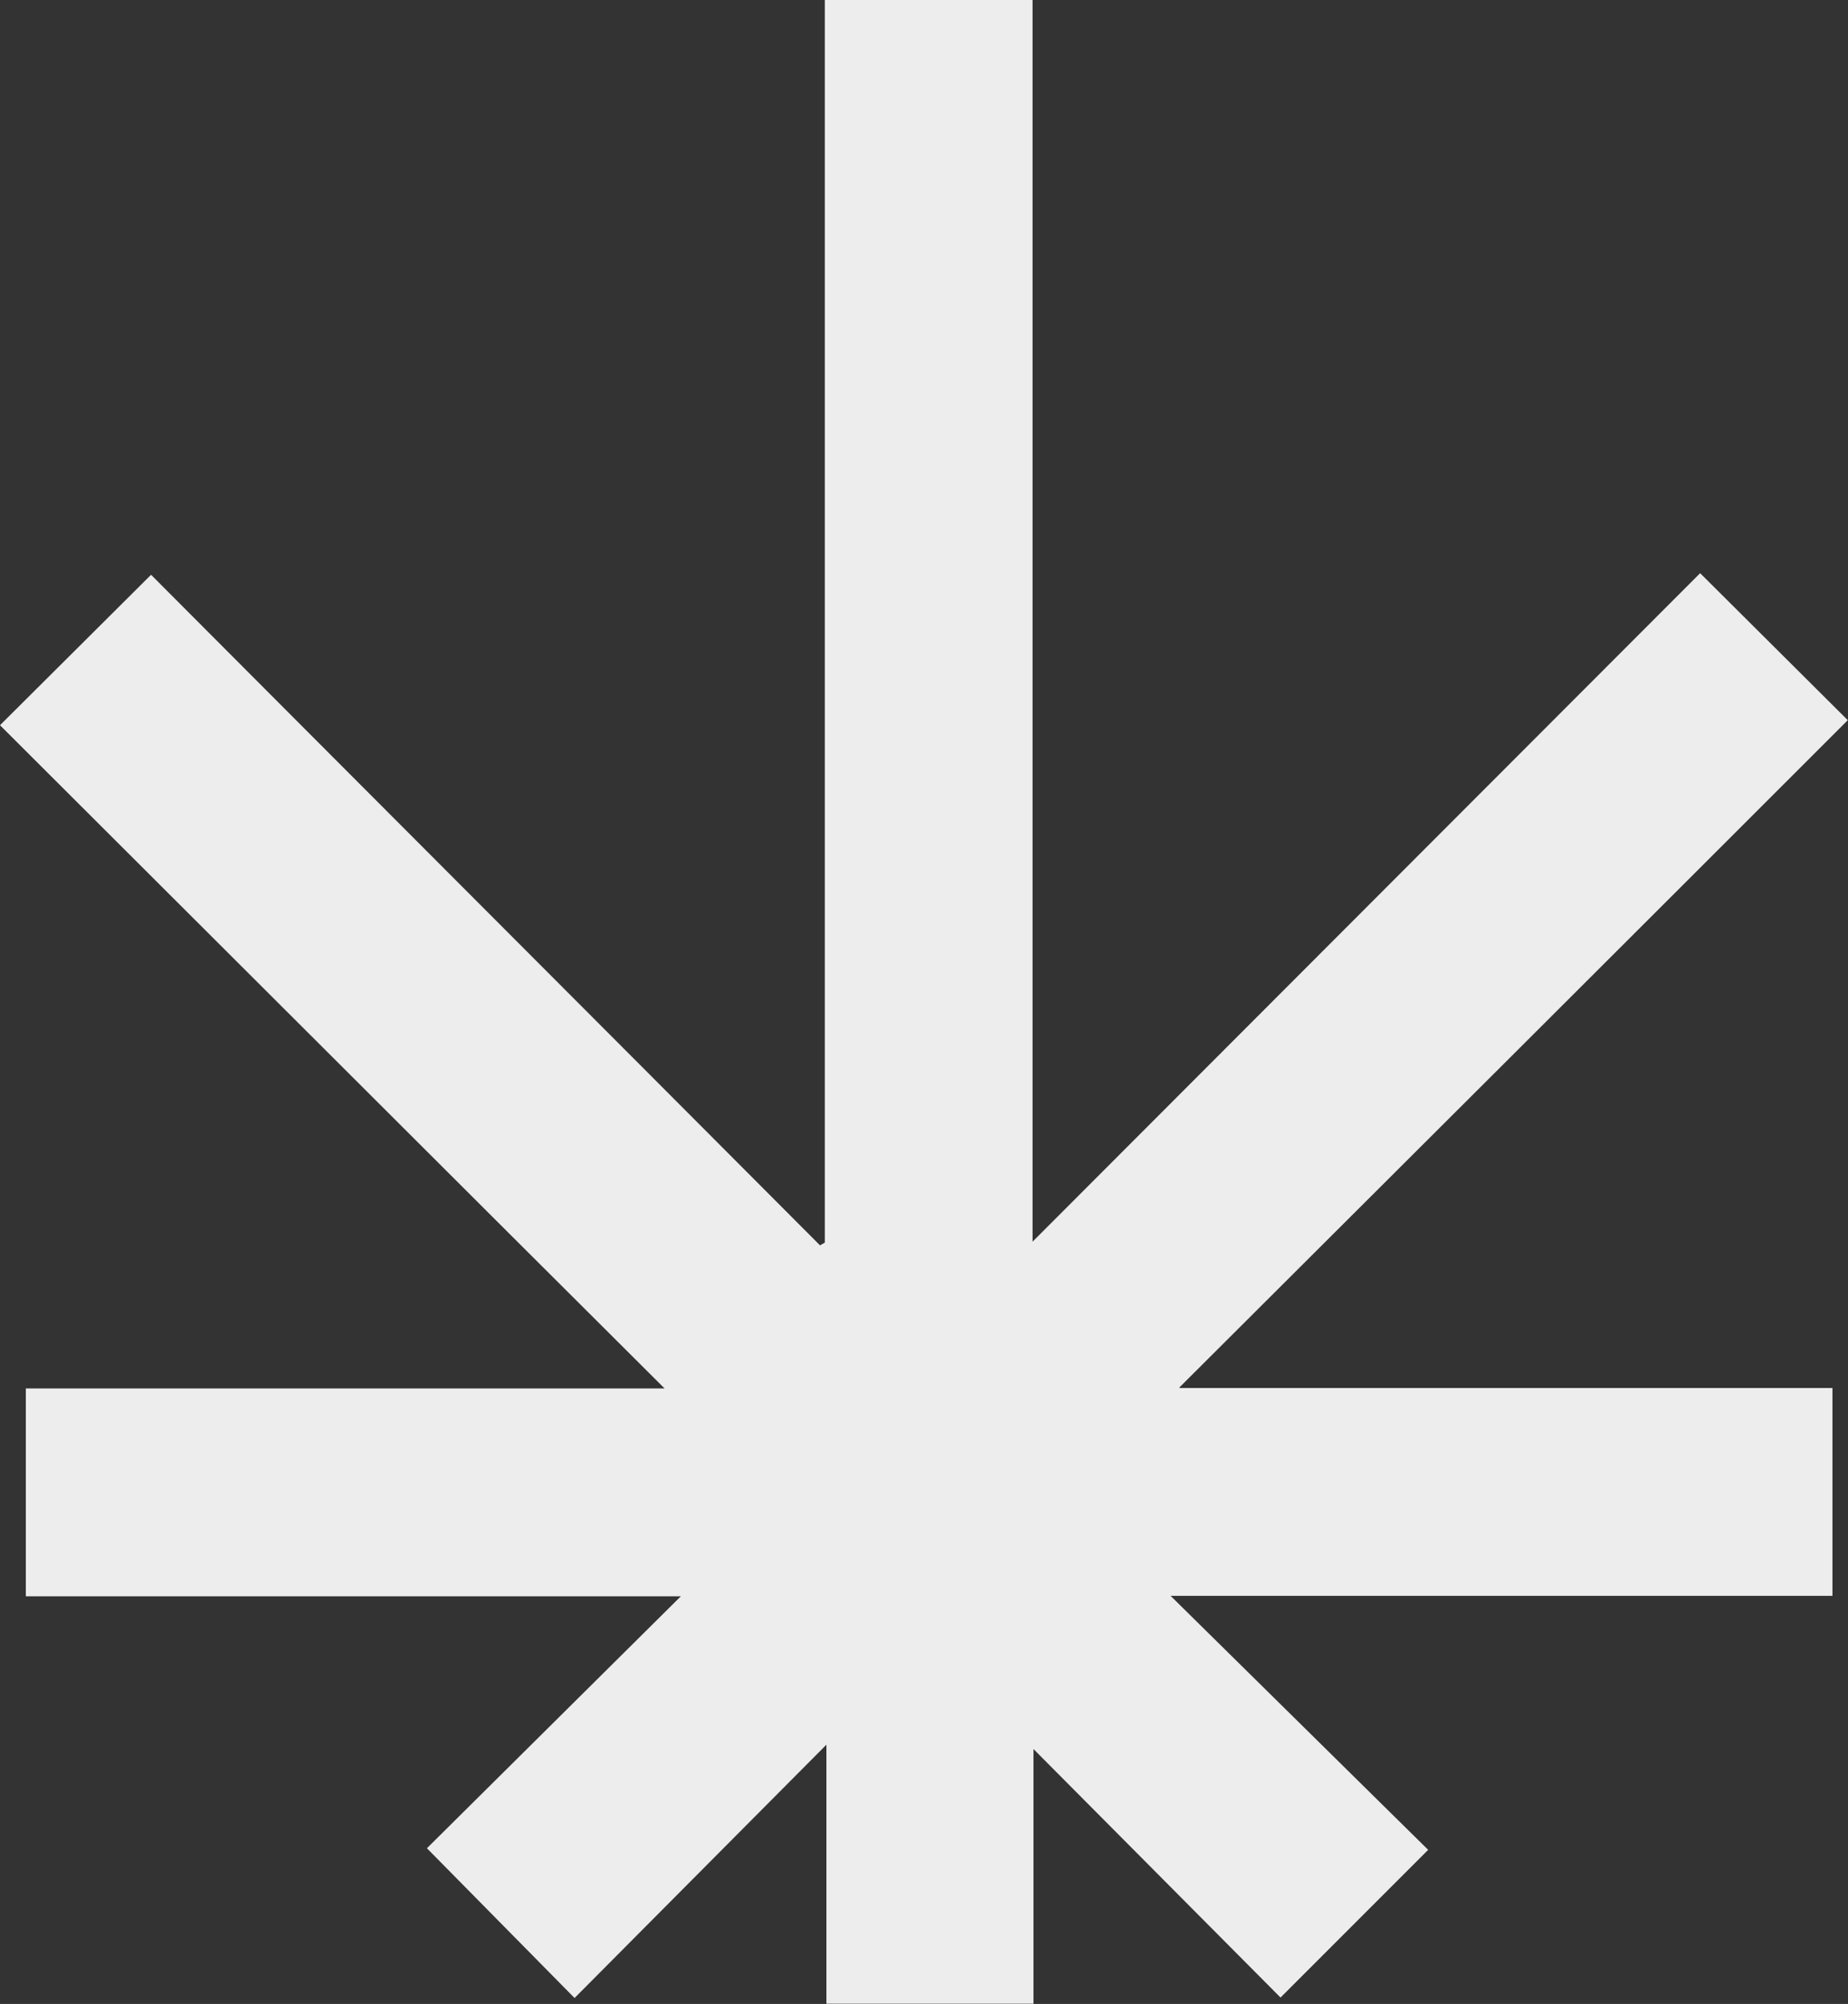 <?xml version="1.0" encoding="UTF-8"?>
<svg id="uuid-99a6293f-0f12-4fb9-95fb-39116e490ba6" data-name="Capa 2" xmlns="http://www.w3.org/2000/svg" viewBox="0 0 80.86 87.65">
  <rect x="0" y="0" width="80.86" height="87.65" fill="#333333" stroke="none"/>
  <defs>
    <style>
      .uuid-41b42553-ff5a-438f-b162-76d9f1cac4ec {
        fill: #ededed;
      }
    </style>
  </defs>
  <g id="uuid-cfbca9ef-7913-417e-b2f8-d15b506facce" data-name="logos">
    <path class="uuid-41b42553-ff5a-438f-b162-76d9f1cac4ec" d="m51.62,60.71h28.56v9.09h-28.96l11.27,11.11-6.46,6.46-10.81-10.87v11.14h-9.06v-11.33l-11.02,11.08-6.46-6.55,11.11-11.02H1.13v-9.09h27.95C19.35,51.04,9.67,41.36,0,31.72l6.61-6.58c9.71,9.74,19.5,19.53,29.27,29.33.06-.03.15-.09.21-.12V0h9.09v54.31l29.21-29.24,6.46,6.43c-9.67,9.67-19.38,19.35-29.24,29.18v.03Z"/>
  </g>
</svg>